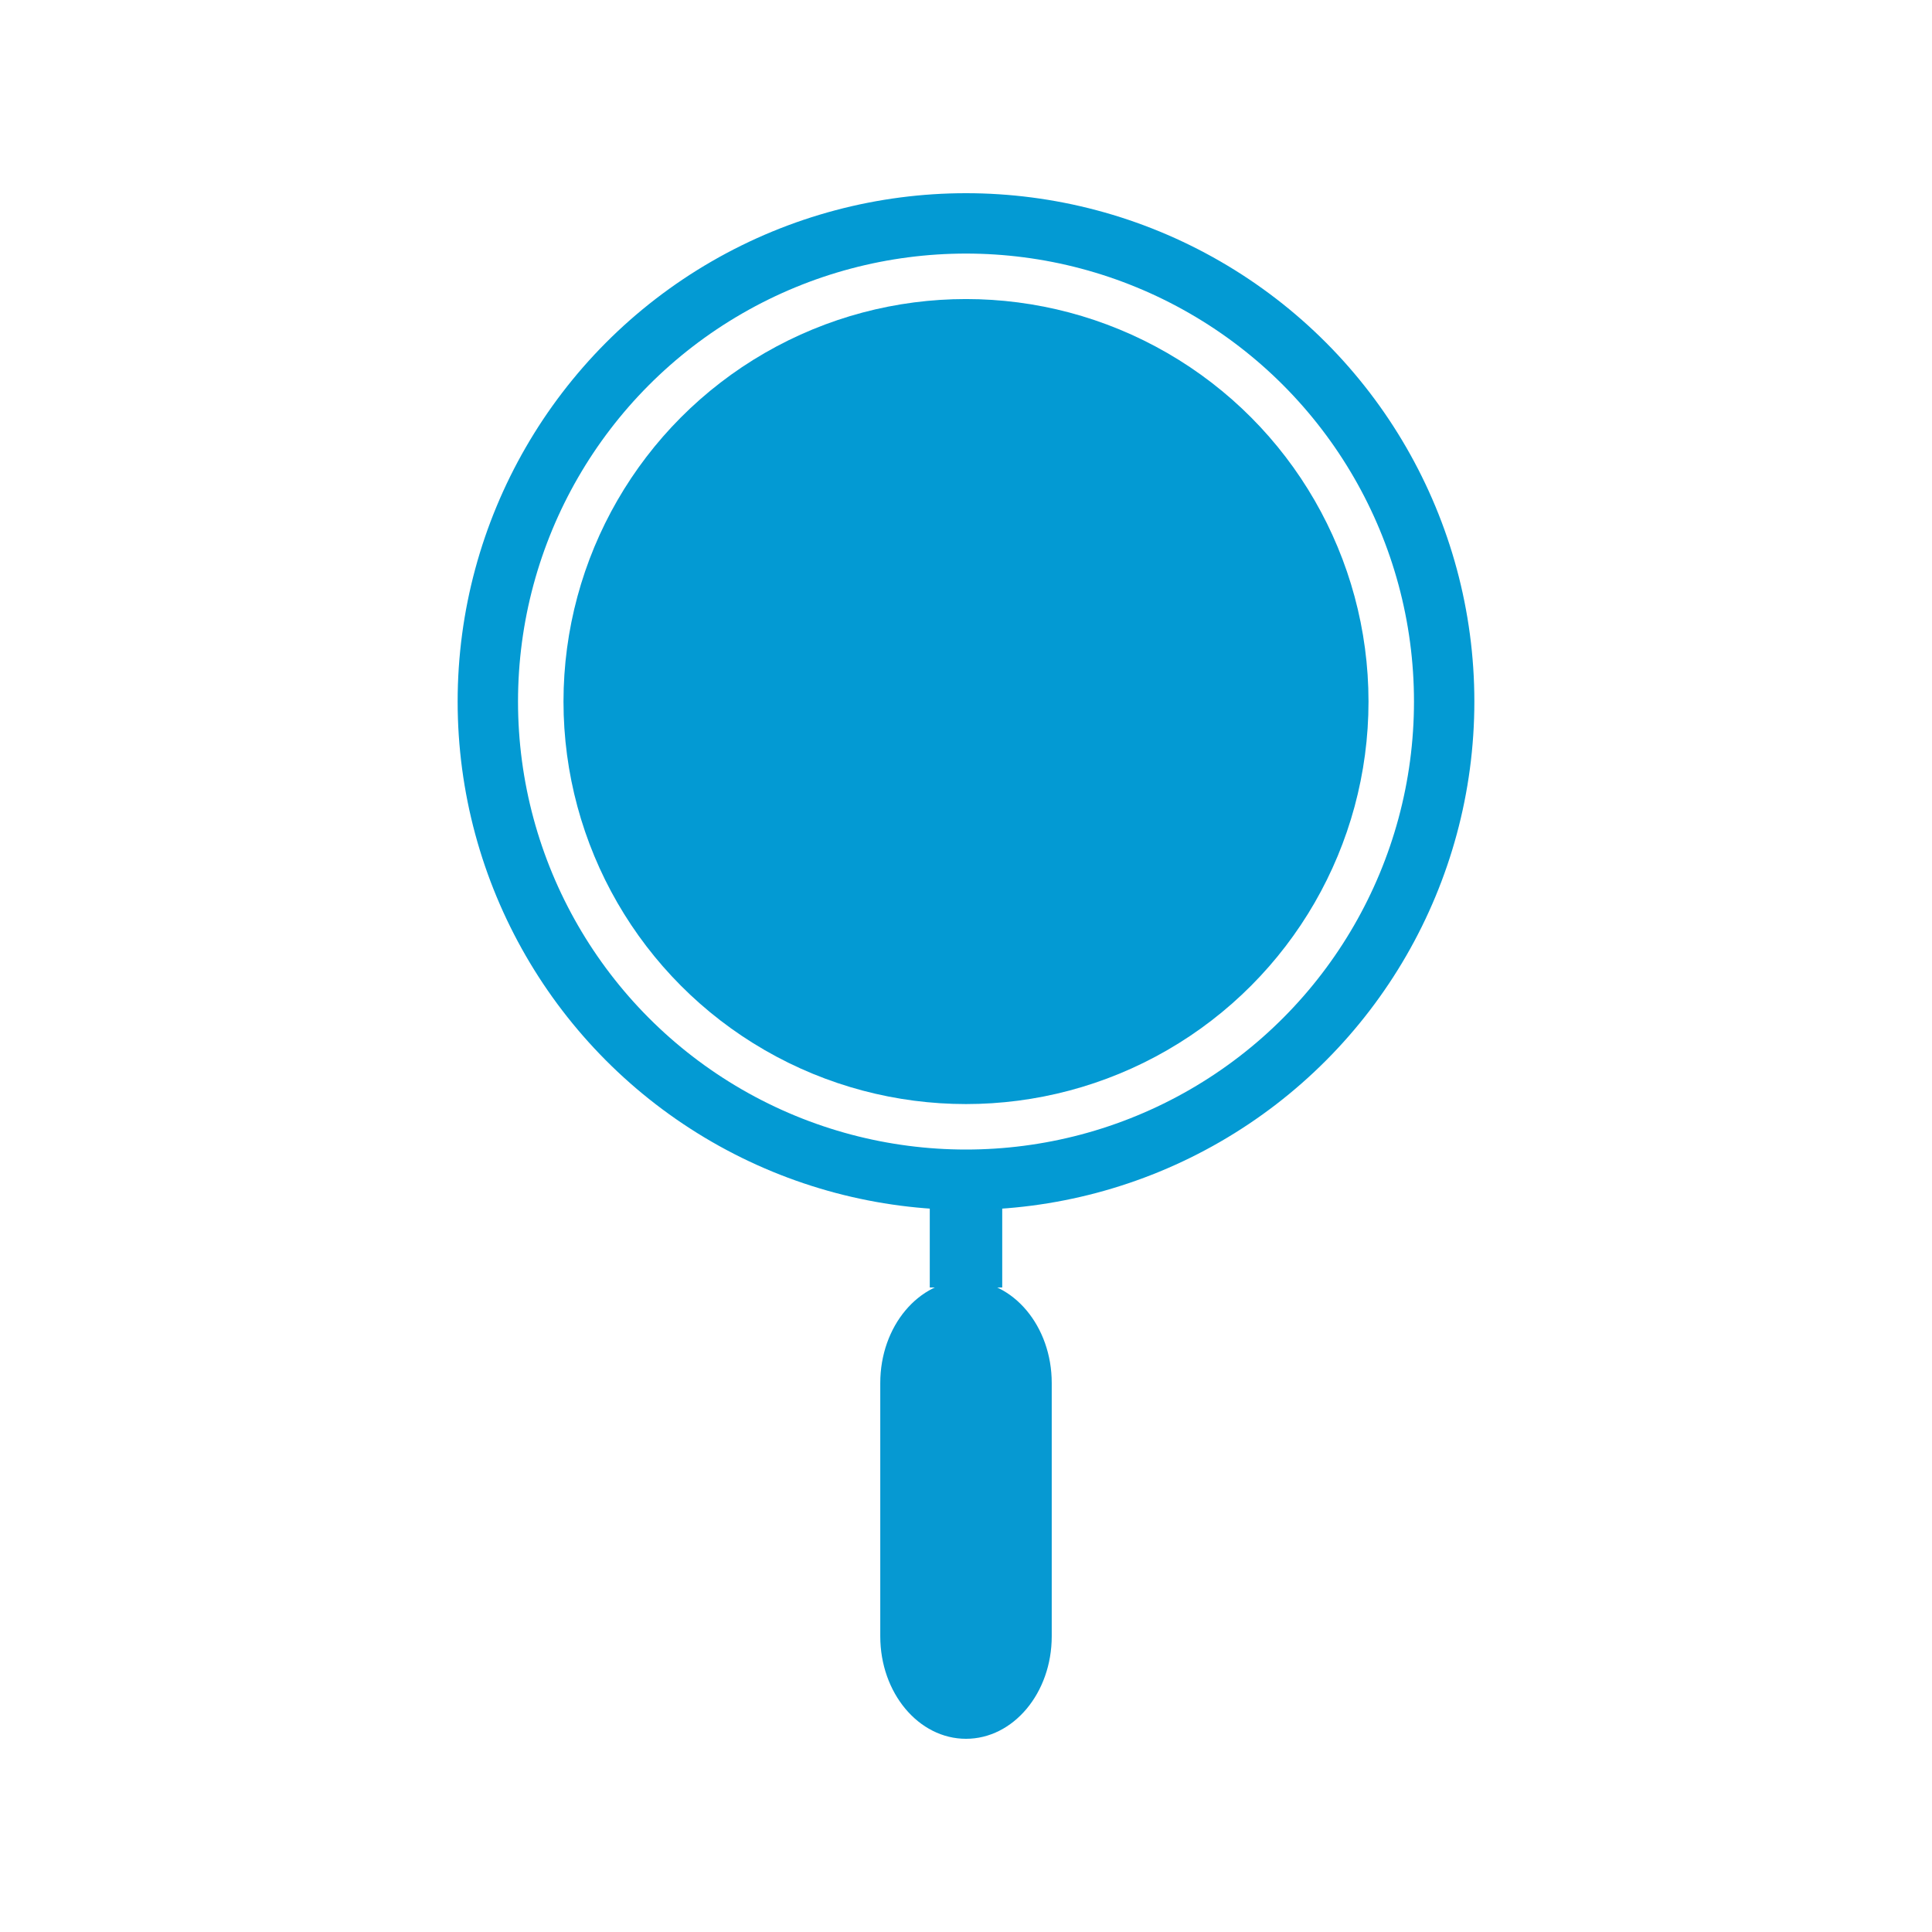 <?xml version="1.0" encoding="utf-8"?>
<!-- Generator: Adobe Illustrator 16.0.0, SVG Export Plug-In . SVG Version: 6.00 Build 0)  -->
<!DOCTYPE svg PUBLIC "-//W3C//DTD SVG 1.1//EN" "http://www.w3.org/Graphics/SVG/1.1/DTD/svg11.dtd">
<svg version="1.1" xmlns="http://www.w3.org/2000/svg" xmlns:xlink="http://www.w3.org/1999/xlink" x="0px" y="0px" width="80px"
	 height="80px" viewBox="0 0 80 80" enable-background="new 0 0 80 80" xml:space="preserve">
<g id="Solid_Circle">
	<circle fill="#039AD3" cx="40" cy="29.05" r="16.667"/>
</g>
<g id="Plum">
	<line fill="#FFFFFF" stroke="#0699D2" stroke-width="3" stroke-miterlimit="10" x1="40" y1="53.312" x2="40" y2="48.85"/>
	<path fill="#0699D2" d="M43.55,67.756C43.55,70.102,41.96,72,40,72l0,0c-1.96,0-3.55-1.898-3.55-4.244v-10.49
		c0-2.346,1.589-4.244,3.55-4.244l0,0c1.96,0,3.55,1.898,3.55,4.244V67.756z"/>
</g>
<g id="Blue_Ring">
	<circle fill="none" stroke="#039AD3" stroke-width="2.5" stroke-miterlimit="10" cx="40" cy="29.05" r="19.8"/>
</g>
</svg>
